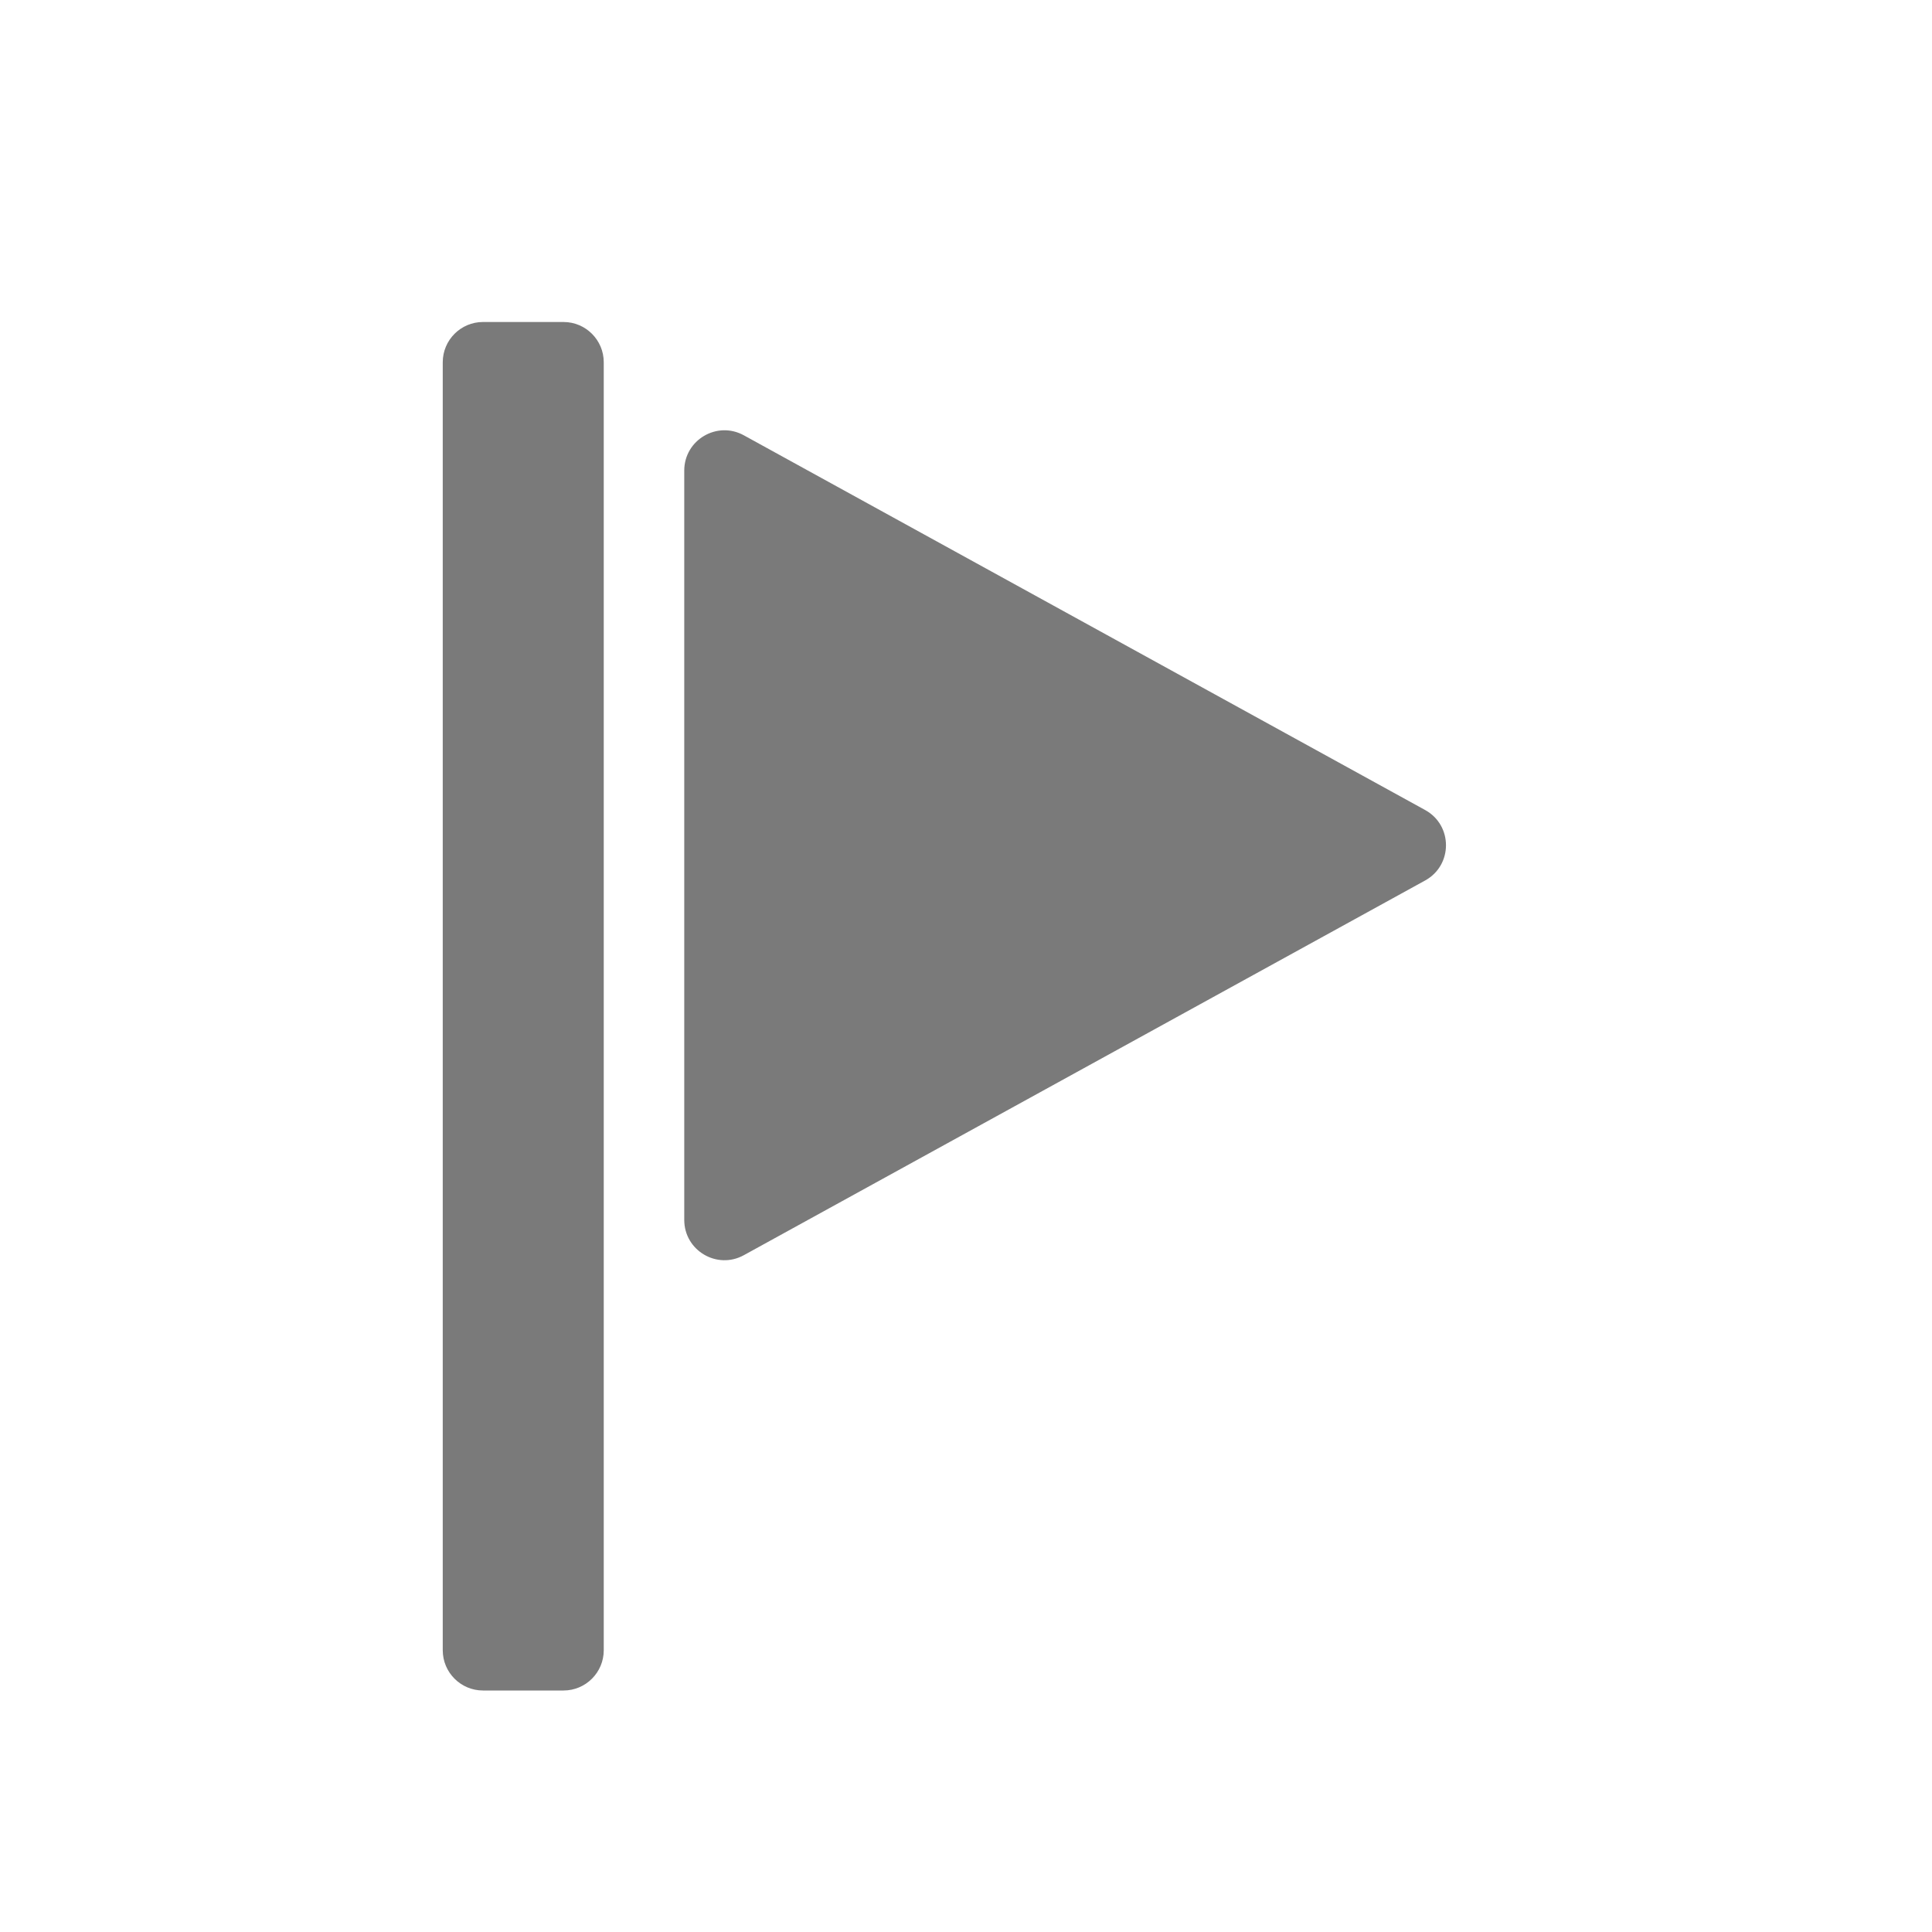 <svg width="24" height="24" viewBox="0 0 24 24" fill="none" xmlns="http://www.w3.org/2000/svg">
<path fill-rule="evenodd" clip-rule="evenodd" d="M6 4C5.724 4 5.5 4.224 5.5 4.5V20.5C5.5 20.776 5.724 21 6 21H7C7.276 21 7.5 20.776 7.5 20.5V4.5C7.5 4.224 7.276 4 7 4H6ZM8.5 15.154V5.846C8.5 5.465 8.908 5.224 9.241 5.408L17.703 10.062C18.049 10.252 18.049 10.748 17.703 10.938L9.241 15.592C8.908 15.776 8.5 15.535 8.5 15.154Z" fill="#7A7A7A"/>
</svg>
